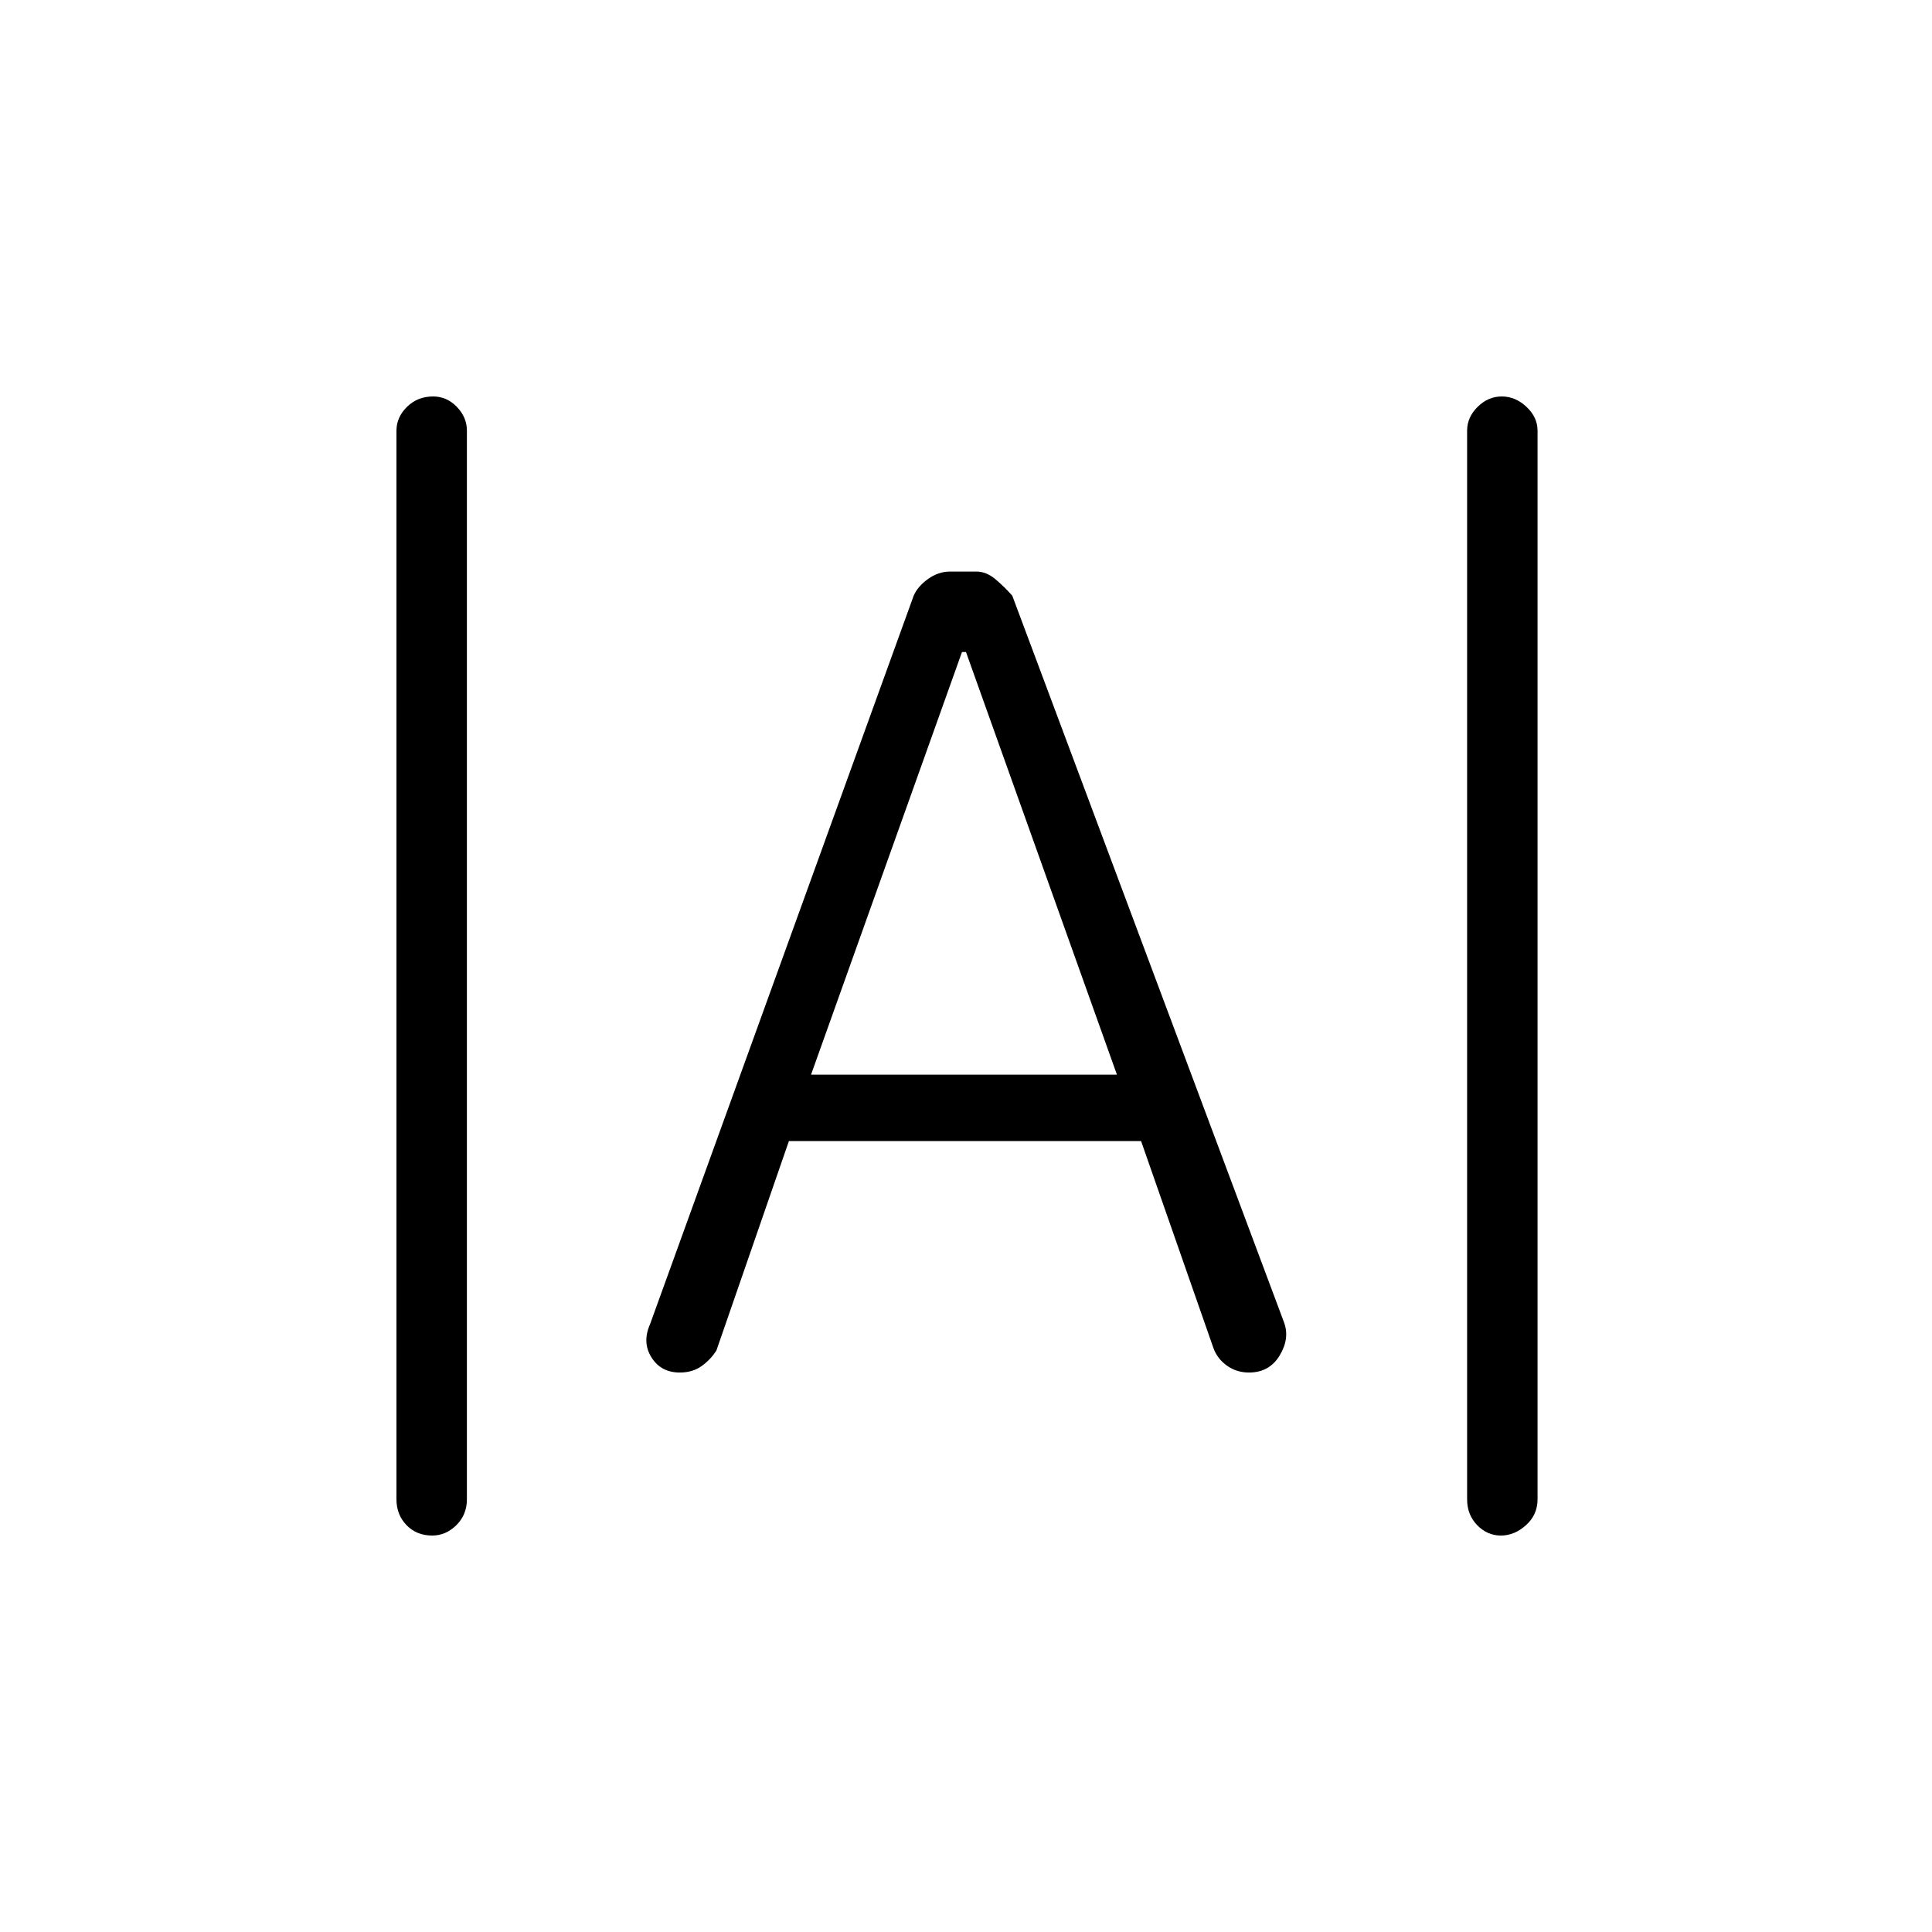 <svg xmlns="http://www.w3.org/2000/svg" height="48" viewBox="0 -960 960 960" width="48"><path d="M214.772-197Q207-197 202-202.163q-5-5.162-5-12.837v-531q0-6.675 5.228-11.838 5.228-5.162 13-5.162Q222-763 227-757.838q5 5.163 5 11.838v531q0 7.675-5.228 12.837-5.228 5.163-12 5.163Zm531 0Q739-197 734-202.163q-5-5.162-5-12.837v-531q0-6.675 5.228-11.838 5.228-5.162 12-5.162t12.272 5.162Q764-752.675 764-746v531q0 7.675-5.728 12.837-5.728 5.163-12.5 5.163Zm-408.006-81q-9.325 0-14.045-7.5Q319-293 323-302l131-362q1.935-4.545 7.084-8.273 5.149-3.727 11.02-3.727h13.035q4.898 0 9.38 3.727Q499-668.545 503-664l135 361q3 8-2.125 16.5t-15.239 8.5q-6.129 0-10.895-3.364-4.767-3.363-6.741-8.636l-36-103H392l-36 104q-2.751 4.429-7.255 7.714Q344.241-278 337.766-278ZM403-426h152l-75-210h-2l-75 210Z"/></svg>